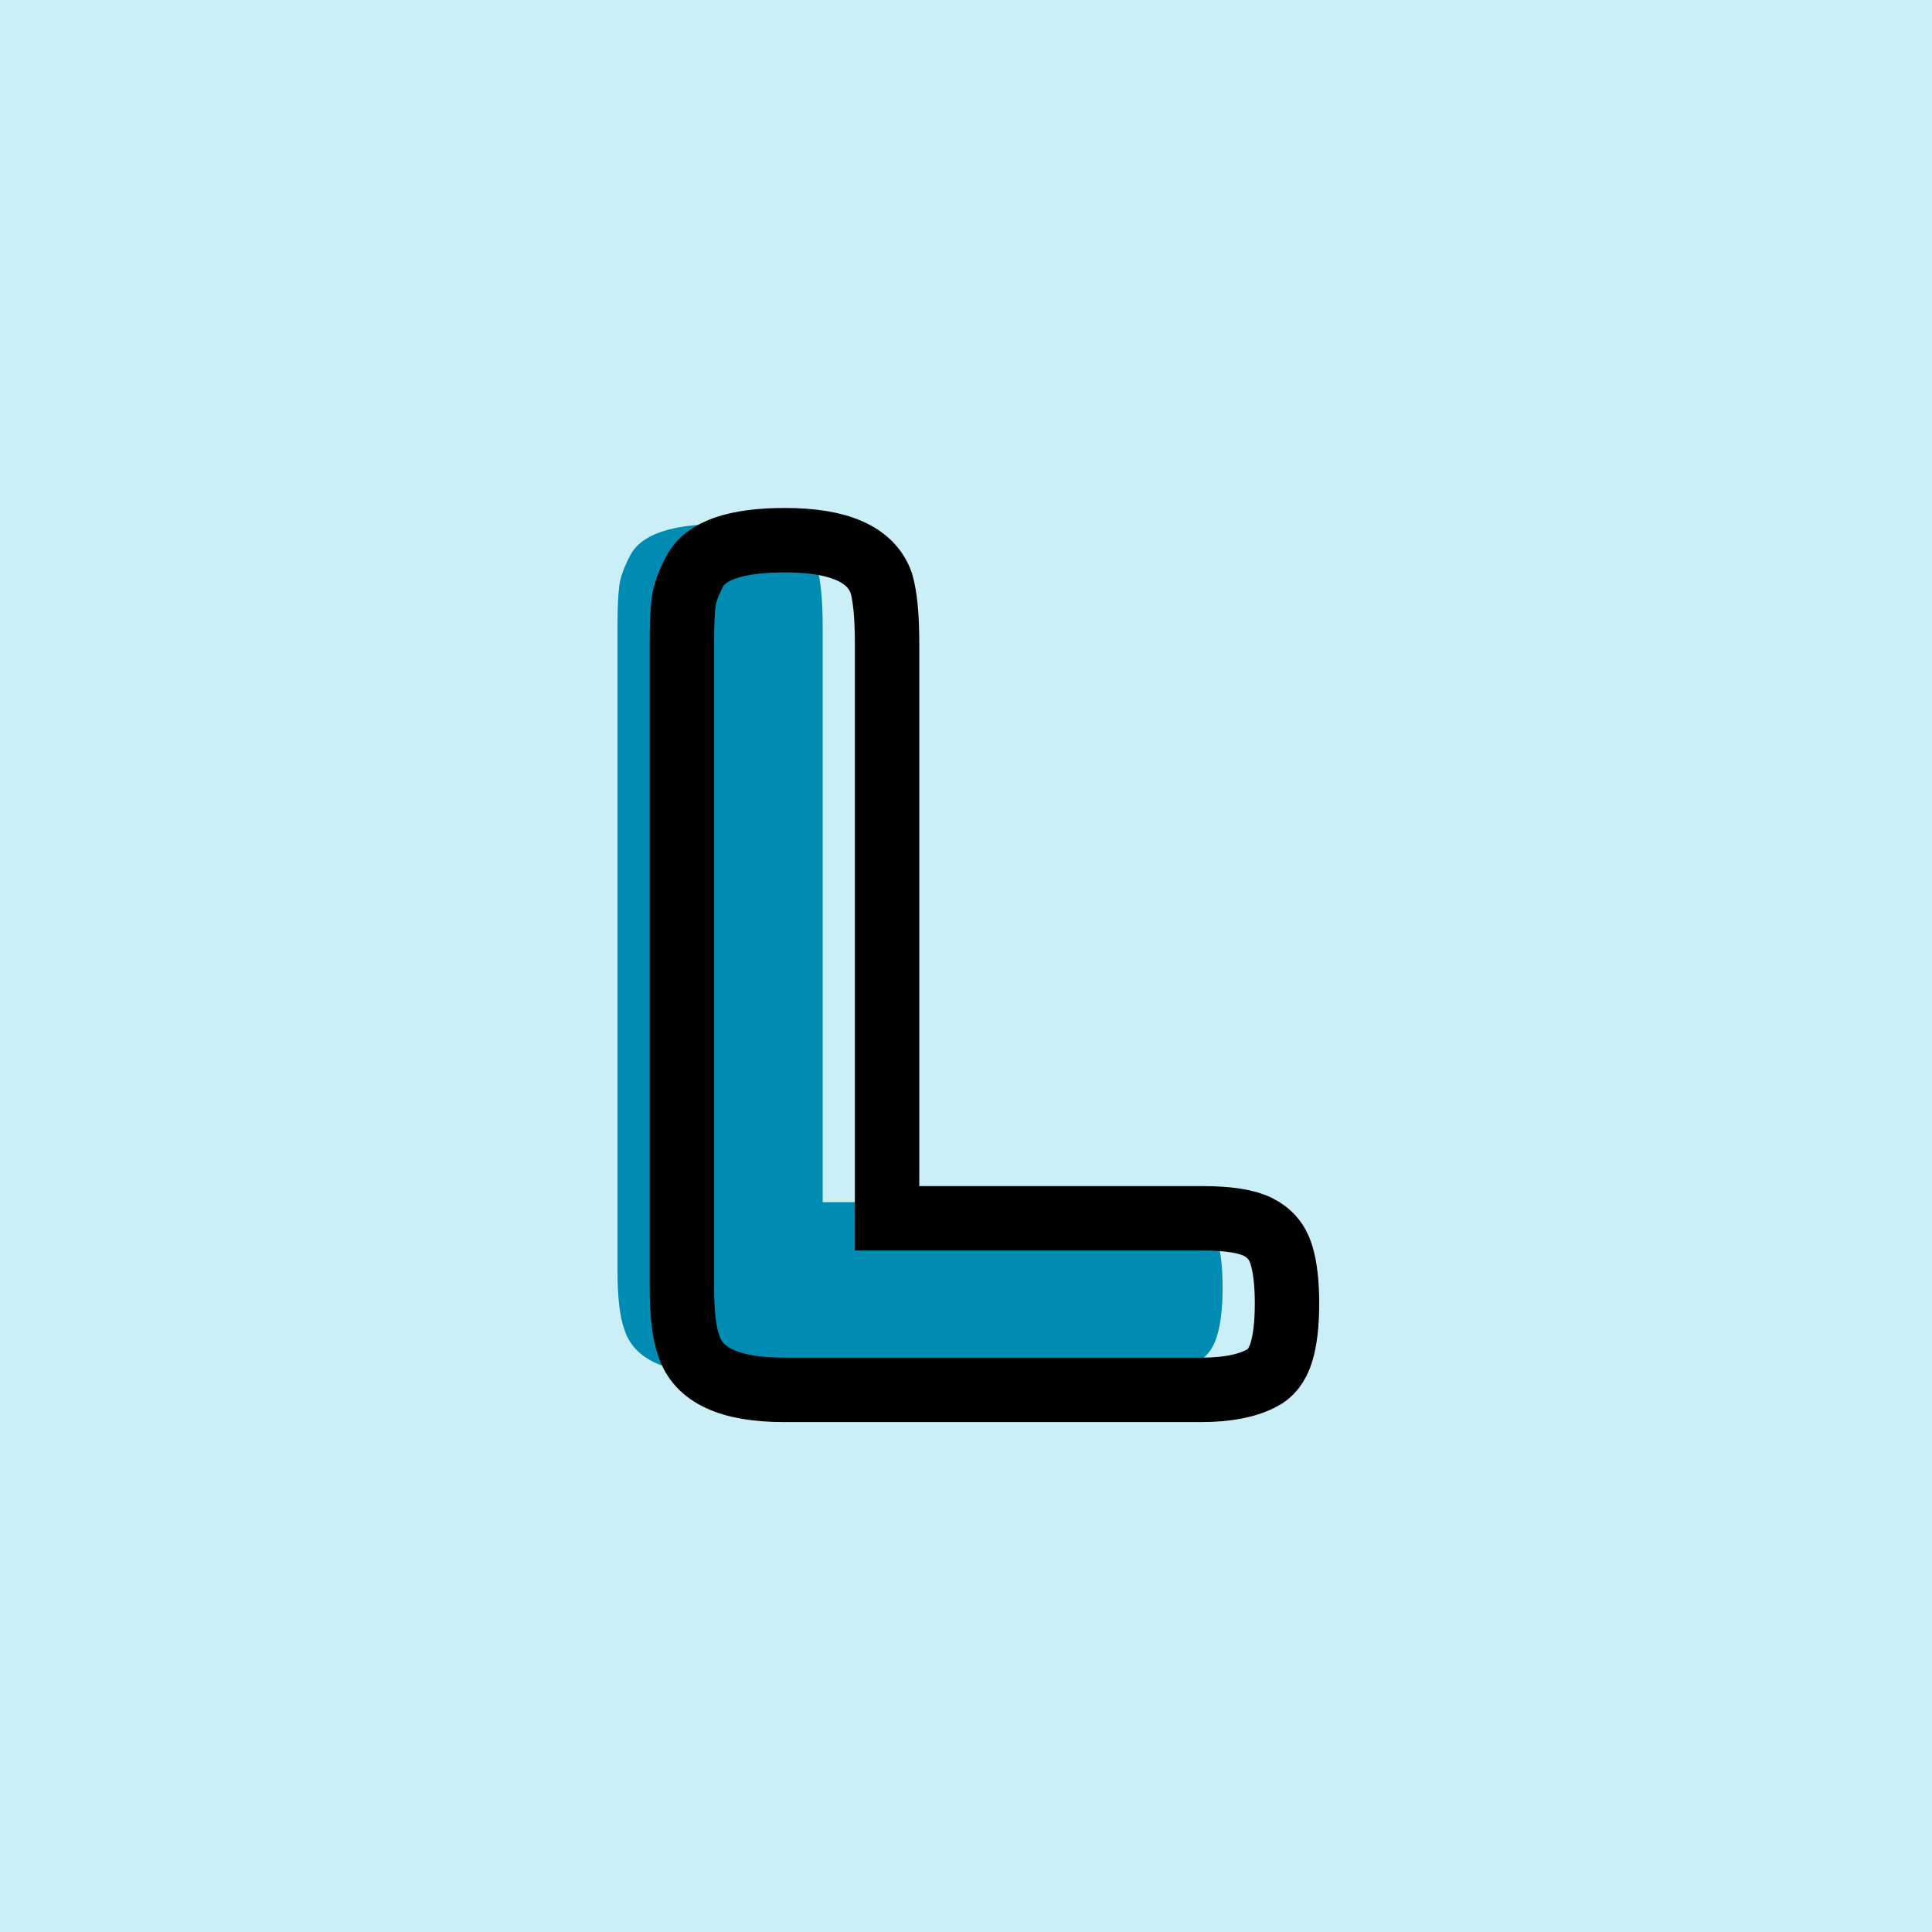 <?xml version="1.0" encoding="utf-8"?>
<!-- Generator: Adobe Illustrator 16.0.0, SVG Export Plug-In . SVG Version: 6.00 Build 0)  -->
<!DOCTYPE svg PUBLIC "-//W3C//DTD SVG 1.1//EN" "http://www.w3.org/Graphics/SVG/1.1/DTD/svg11.dtd">
<svg version="1.1" xmlns="http://www.w3.org/2000/svg" xmlns:xlink="http://www.w3.org/1999/xlink" x="0px" y="0px" width="120px"
	 height="120px" viewBox="0 0 120 120" enable-background="new 0 0 120 120" xml:space="preserve">
<g id="Layer_1">
</g>
<g id="Layer_1_copy">
</g>
<g id="Layer_1_copy_2">
</g>
<g id="Layer_1_copy_3">
</g>
<g id="Layer_1_copy_4">
</g>
<g id="Layer_1_copy_5">
</g>
<g id="Layer_1_copy_11">
</g>
<g id="Layer_1_copy_10">
</g>
<g id="Layer_1_copy_9">
</g>
<g id="Layer_1_copy_8">
</g>
<g id="Layer_1_copy_7">
</g>
<g id="Layer_1_copy_6">
	<rect x="-1" y="-1" fill="#CBEFF7" width="122" height="122"/>
	<g>
		<rect y="29.67" fill-rule="evenodd" clip-rule="evenodd" fill="none" width="113.213" height="83.33"/>
		<path fill="#008CB2" d="M51.099,74.67h19.584c1.584,0,2.735,0.18,3.456,0.539
			c0.72,0.361,1.199,0.926,1.439,1.693s0.36,1.788,0.36,3.06
			c0,1.272-0.12,2.292-0.36,3.06c-0.24,0.769-0.647,1.297-1.224,1.584
			c-0.912,0.48-2.159,0.721-3.743,0.721H44.69c-3.36,0-5.327-0.912-5.903-2.736
			c-0.289-0.768-0.433-1.991-0.433-3.672V38.886c0-1.104,0.036-1.932,0.108-2.483
			s0.299-1.188,0.684-1.908c0.672-1.297,2.544-1.944,5.616-1.944
			c3.359,0,5.352,0.889,5.976,2.664c0.24,0.816,0.36,2.063,0.36,3.743V74.67z"
			/>
	</g>
	<g>
		<rect x="4" y="30.67" fill-rule="evenodd" clip-rule="evenodd" fill="none" width="113.213" height="87.33"/>
		<path fill="none" stroke="#000000" stroke-width="4" stroke-miterlimit="10" d="M55.099,75.67h19.584
			c1.584,0,2.735,0.18,3.456,0.539c0.72,0.361,1.199,0.926,1.439,1.693
			s0.36,1.788,0.36,3.06c0,1.272-0.12,2.292-0.36,3.06
			c-0.24,0.769-0.647,1.297-1.224,1.584c-0.912,0.48-2.159,0.721-3.743,0.721
			H48.69c-3.36,0-5.327-0.912-5.903-2.736c-0.289-0.768-0.433-1.991-0.433-3.672
			V39.886c0-1.104,0.036-1.932,0.108-2.483s0.299-1.188,0.684-1.908
			c0.672-1.297,2.544-1.944,5.616-1.944c3.359,0,5.352,0.889,5.976,2.664
			c0.24,0.816,0.36,2.063,0.36,3.743V75.67z"/>
	</g>
</g>
<g id="Layer_1_copy_17">
</g>
<g id="Layer_1_copy_16">
</g>
<g id="Layer_1_copy_15">
</g>
<g id="Layer_1_copy_14">
</g>
<g id="Layer_1_copy_13">
</g>
<g id="Layer_1_copy_12">
</g>
<g id="Layer_1_copy_23">
</g>
<g id="Layer_1_copy_22">
</g>
<g id="Layer_1_copy_25">
</g>
<g id="Layer_1_copy_24">
</g>
<g id="Layer_1_copy_21">
</g>
<g id="Layer_1_copy_20">
</g>
<g id="Layer_1_copy_19">
</g>
<g id="Layer_1_copy_18">
</g>
</svg>
